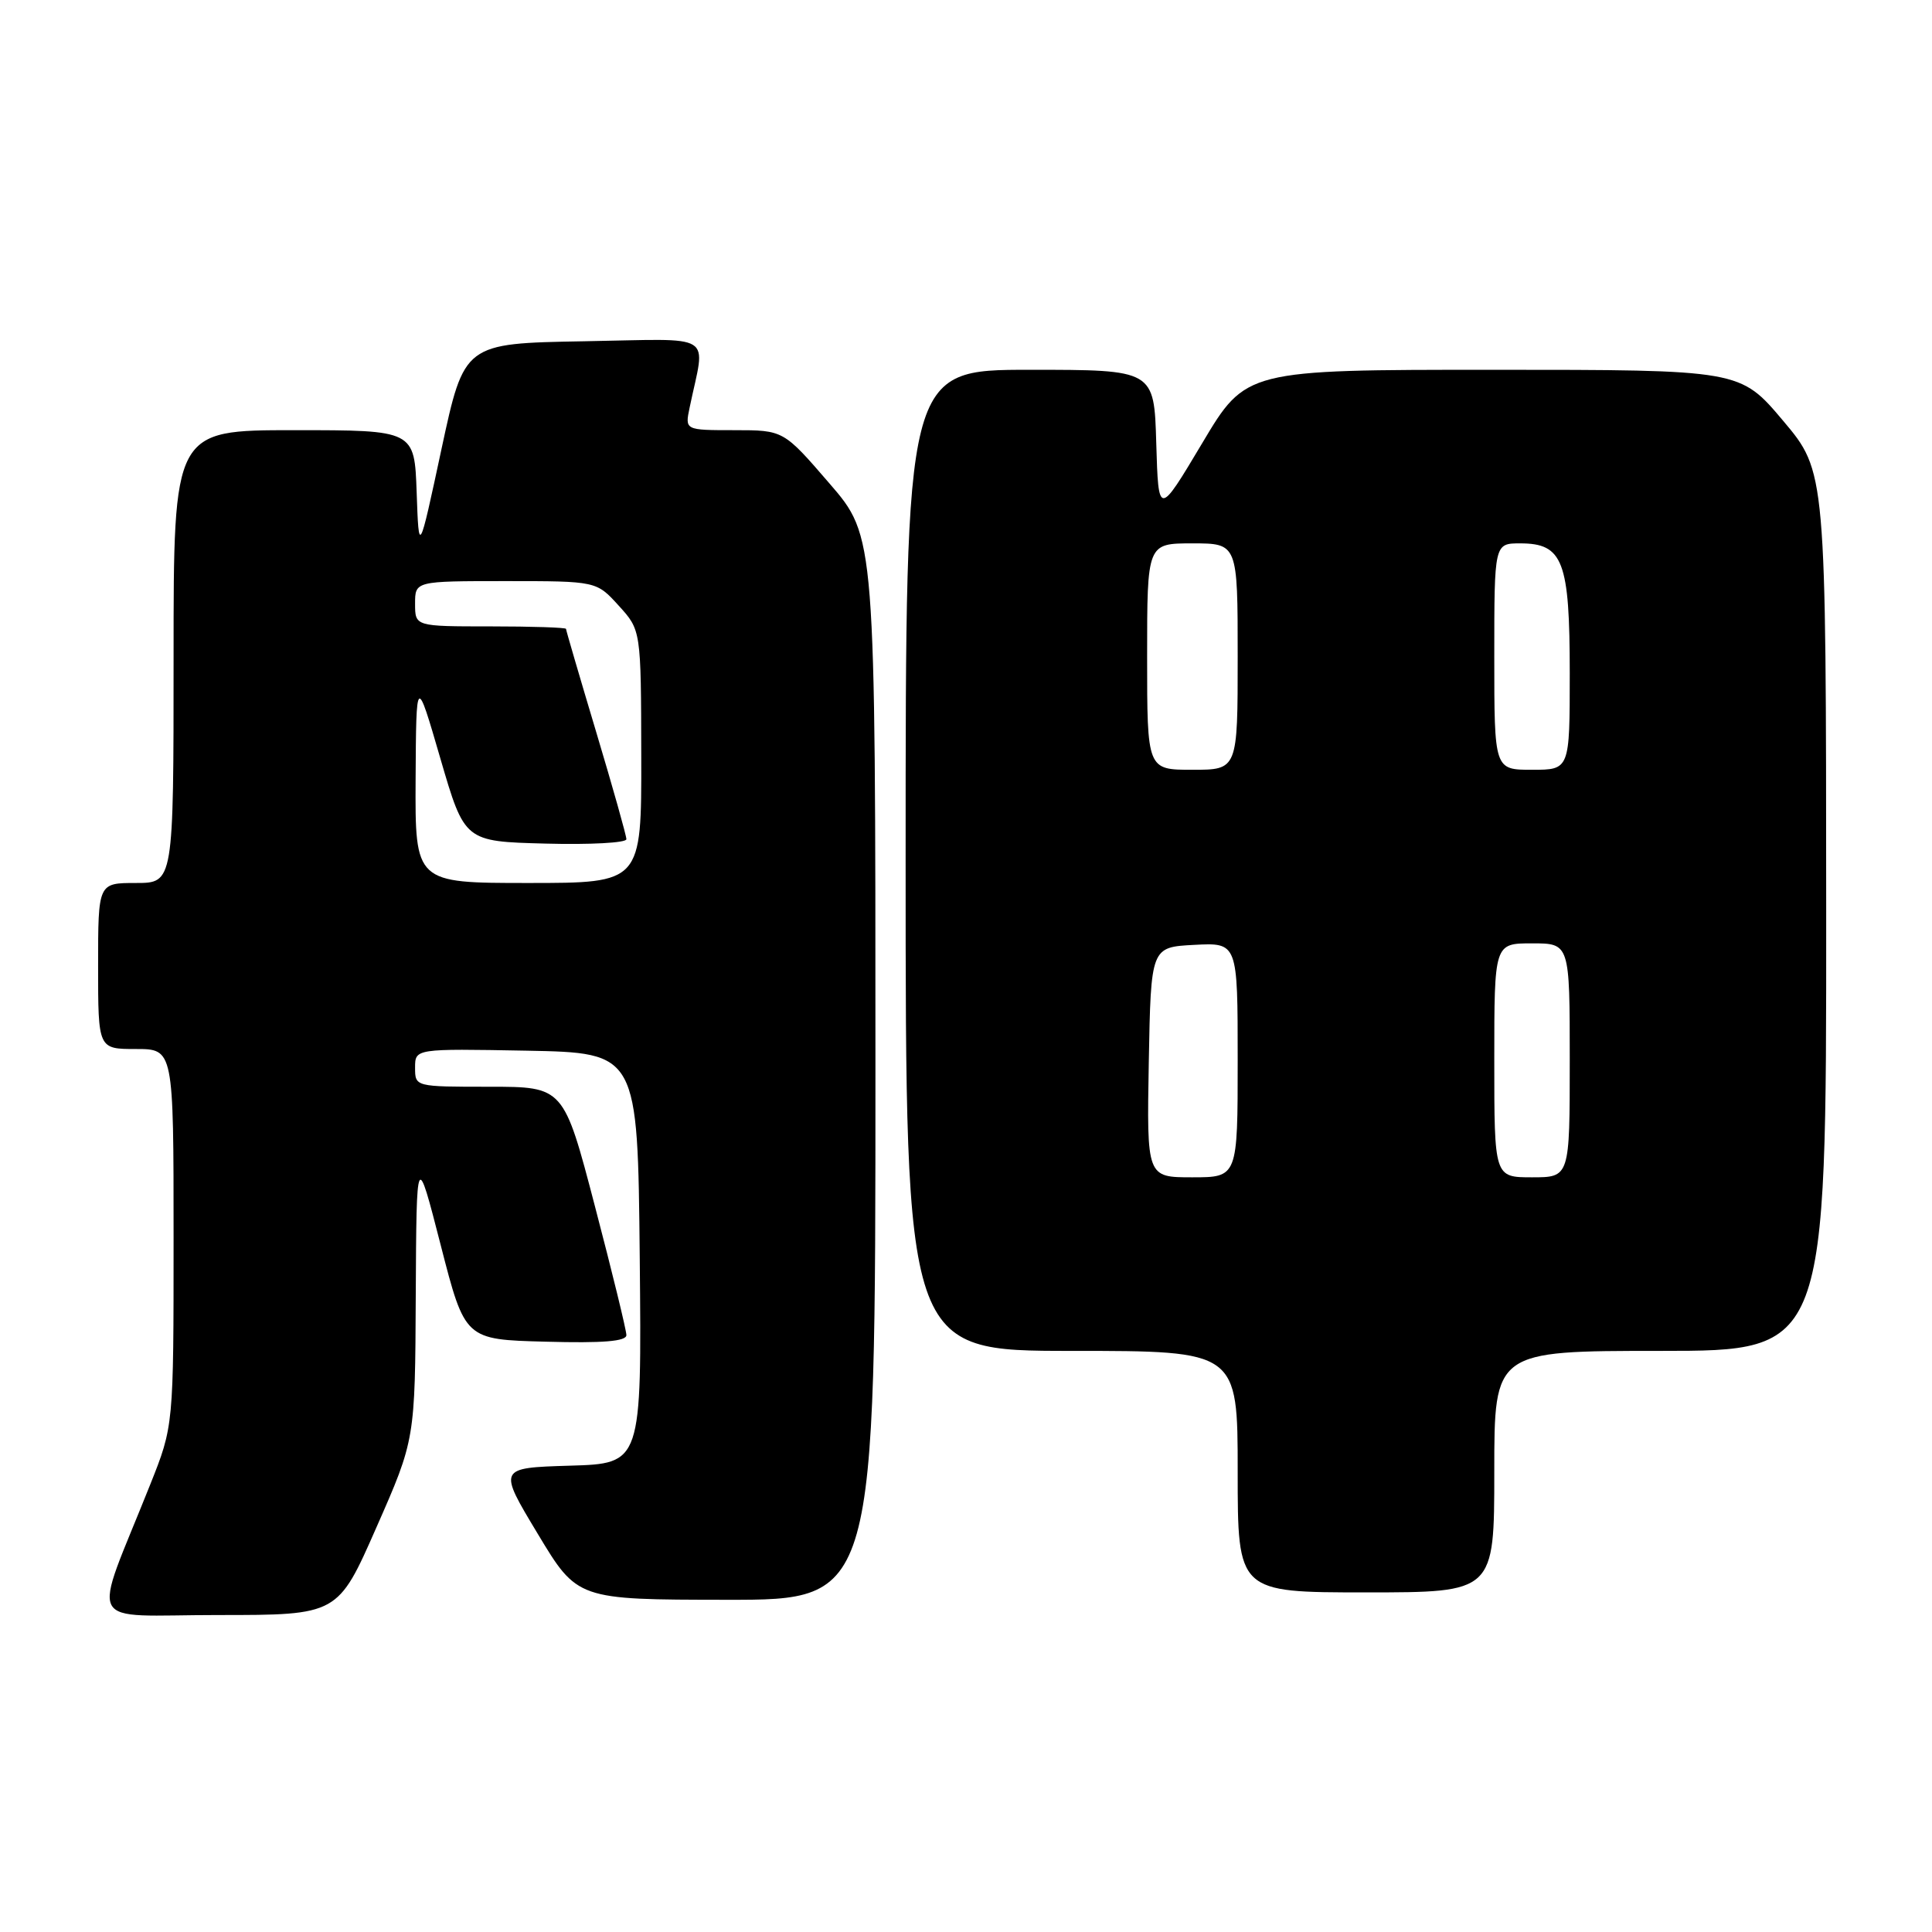 <?xml version="1.0" encoding="UTF-8" standalone="no"?>
<!DOCTYPE svg PUBLIC "-//W3C//DTD SVG 1.1//EN" "http://www.w3.org/Graphics/SVG/1.1/DTD/svg11.dtd" >
<svg xmlns="http://www.w3.org/2000/svg" xmlns:xlink="http://www.w3.org/1999/xlink" version="1.1" viewBox="0 0 256 256">
 <g >
 <path fill="currentColor"
d=" M 49.88 202.38 C 55.00 190.76 55.00 190.76 55.09 171.63 C 55.19 152.50 55.19 152.50 58.40 165.00 C 61.61 177.50 61.61 177.50 72.30 177.78 C 79.92 177.99 83.00 177.73 83.00 176.91 C 83.00 176.27 81.13 168.60 78.84 159.87 C 74.69 144.00 74.69 144.00 64.84 144.00 C 55.00 144.00 55.00 144.00 55.00 141.47 C 55.00 138.95 55.00 138.95 69.75 139.22 C 84.50 139.50 84.50 139.50 84.77 166.71 C 85.03 193.93 85.03 193.93 75.51 194.21 C 65.99 194.50 65.99 194.50 71.25 203.23 C 76.50 211.96 76.50 211.96 96.25 211.98 C 116.00 212.00 116.00 212.00 116.00 141.56 C 116.00 71.11 116.00 71.11 109.91 64.06 C 103.82 57.00 103.82 57.00 97.29 57.00 C 90.75 57.00 90.75 57.00 91.38 54.00 C 93.48 43.88 95.13 44.92 77.38 45.22 C 61.51 45.50 61.51 45.50 58.50 59.50 C 55.50 73.50 55.50 73.50 55.21 65.25 C 54.92 57.00 54.92 57.00 38.96 57.00 C 23.00 57.00 23.00 57.00 23.00 87.00 C 23.00 117.00 23.00 117.00 18.00 117.00 C 13.00 117.00 13.00 117.00 13.00 128.00 C 13.00 139.00 13.00 139.00 18.00 139.00 C 23.00 139.00 23.00 139.00 23.00 163.97 C 23.00 188.95 23.00 188.95 19.90 196.72 C 12.13 216.21 10.98 214.00 28.90 214.00 C 44.77 214.00 44.77 214.00 49.88 202.38 Z  M 198.00 195.00 C 198.00 179.00 198.00 179.00 220.00 179.00 C 242.00 179.00 242.00 179.00 241.98 120.75 C 241.96 62.50 241.96 62.50 236.27 55.75 C 230.58 49.00 230.58 49.00 197.83 49.00 C 165.09 49.00 165.09 49.00 159.30 58.72 C 153.50 68.44 153.50 68.44 153.21 58.72 C 152.93 49.00 152.93 49.00 136.46 49.00 C 120.00 49.00 120.00 49.00 120.00 114.00 C 120.00 179.00 120.00 179.00 142.00 179.00 C 164.00 179.00 164.00 179.00 164.00 195.00 C 164.00 211.00 164.00 211.00 181.00 211.00 C 198.00 211.00 198.00 211.00 198.00 195.00 Z  M 55.07 103.25 C 55.15 89.50 55.15 89.50 58.35 100.50 C 61.56 111.50 61.56 111.50 72.28 111.78 C 78.18 111.94 83.00 111.68 83.00 111.20 C 83.00 110.73 81.20 104.34 79.00 97.00 C 76.80 89.66 75.00 83.51 75.00 83.33 C 75.00 83.15 70.50 83.00 65.00 83.00 C 55.00 83.00 55.00 83.00 55.00 80.00 C 55.00 77.00 55.00 77.00 67.01 77.00 C 79.03 77.00 79.03 77.00 81.98 80.25 C 84.94 83.50 84.94 83.50 84.97 100.25 C 85.00 117.00 85.00 117.00 70.00 117.00 C 55.00 117.00 55.00 117.00 55.07 103.25 Z  M 152.22 140.75 C 152.50 125.50 152.50 125.50 158.25 125.20 C 164.00 124.90 164.00 124.90 164.00 140.45 C 164.00 156.00 164.00 156.00 157.97 156.00 C 151.95 156.00 151.95 156.00 152.22 140.75 Z  M 198.00 140.50 C 198.00 125.00 198.00 125.00 203.00 125.00 C 208.00 125.00 208.00 125.00 208.00 140.50 C 208.00 156.00 208.00 156.00 203.00 156.00 C 198.00 156.00 198.00 156.00 198.00 140.50 Z  M 152.00 87.00 C 152.00 72.00 152.00 72.00 158.00 72.00 C 164.00 72.00 164.00 72.00 164.00 87.00 C 164.00 102.00 164.00 102.00 158.00 102.00 C 152.00 102.00 152.00 102.00 152.00 87.00 Z  M 198.00 87.00 C 198.00 72.00 198.00 72.00 201.44 72.00 C 207.11 72.00 208.00 74.33 208.00 89.22 C 208.00 102.00 208.00 102.00 203.00 102.00 C 198.00 102.00 198.00 102.00 198.00 87.00 Z "/>
</g>
</svg>